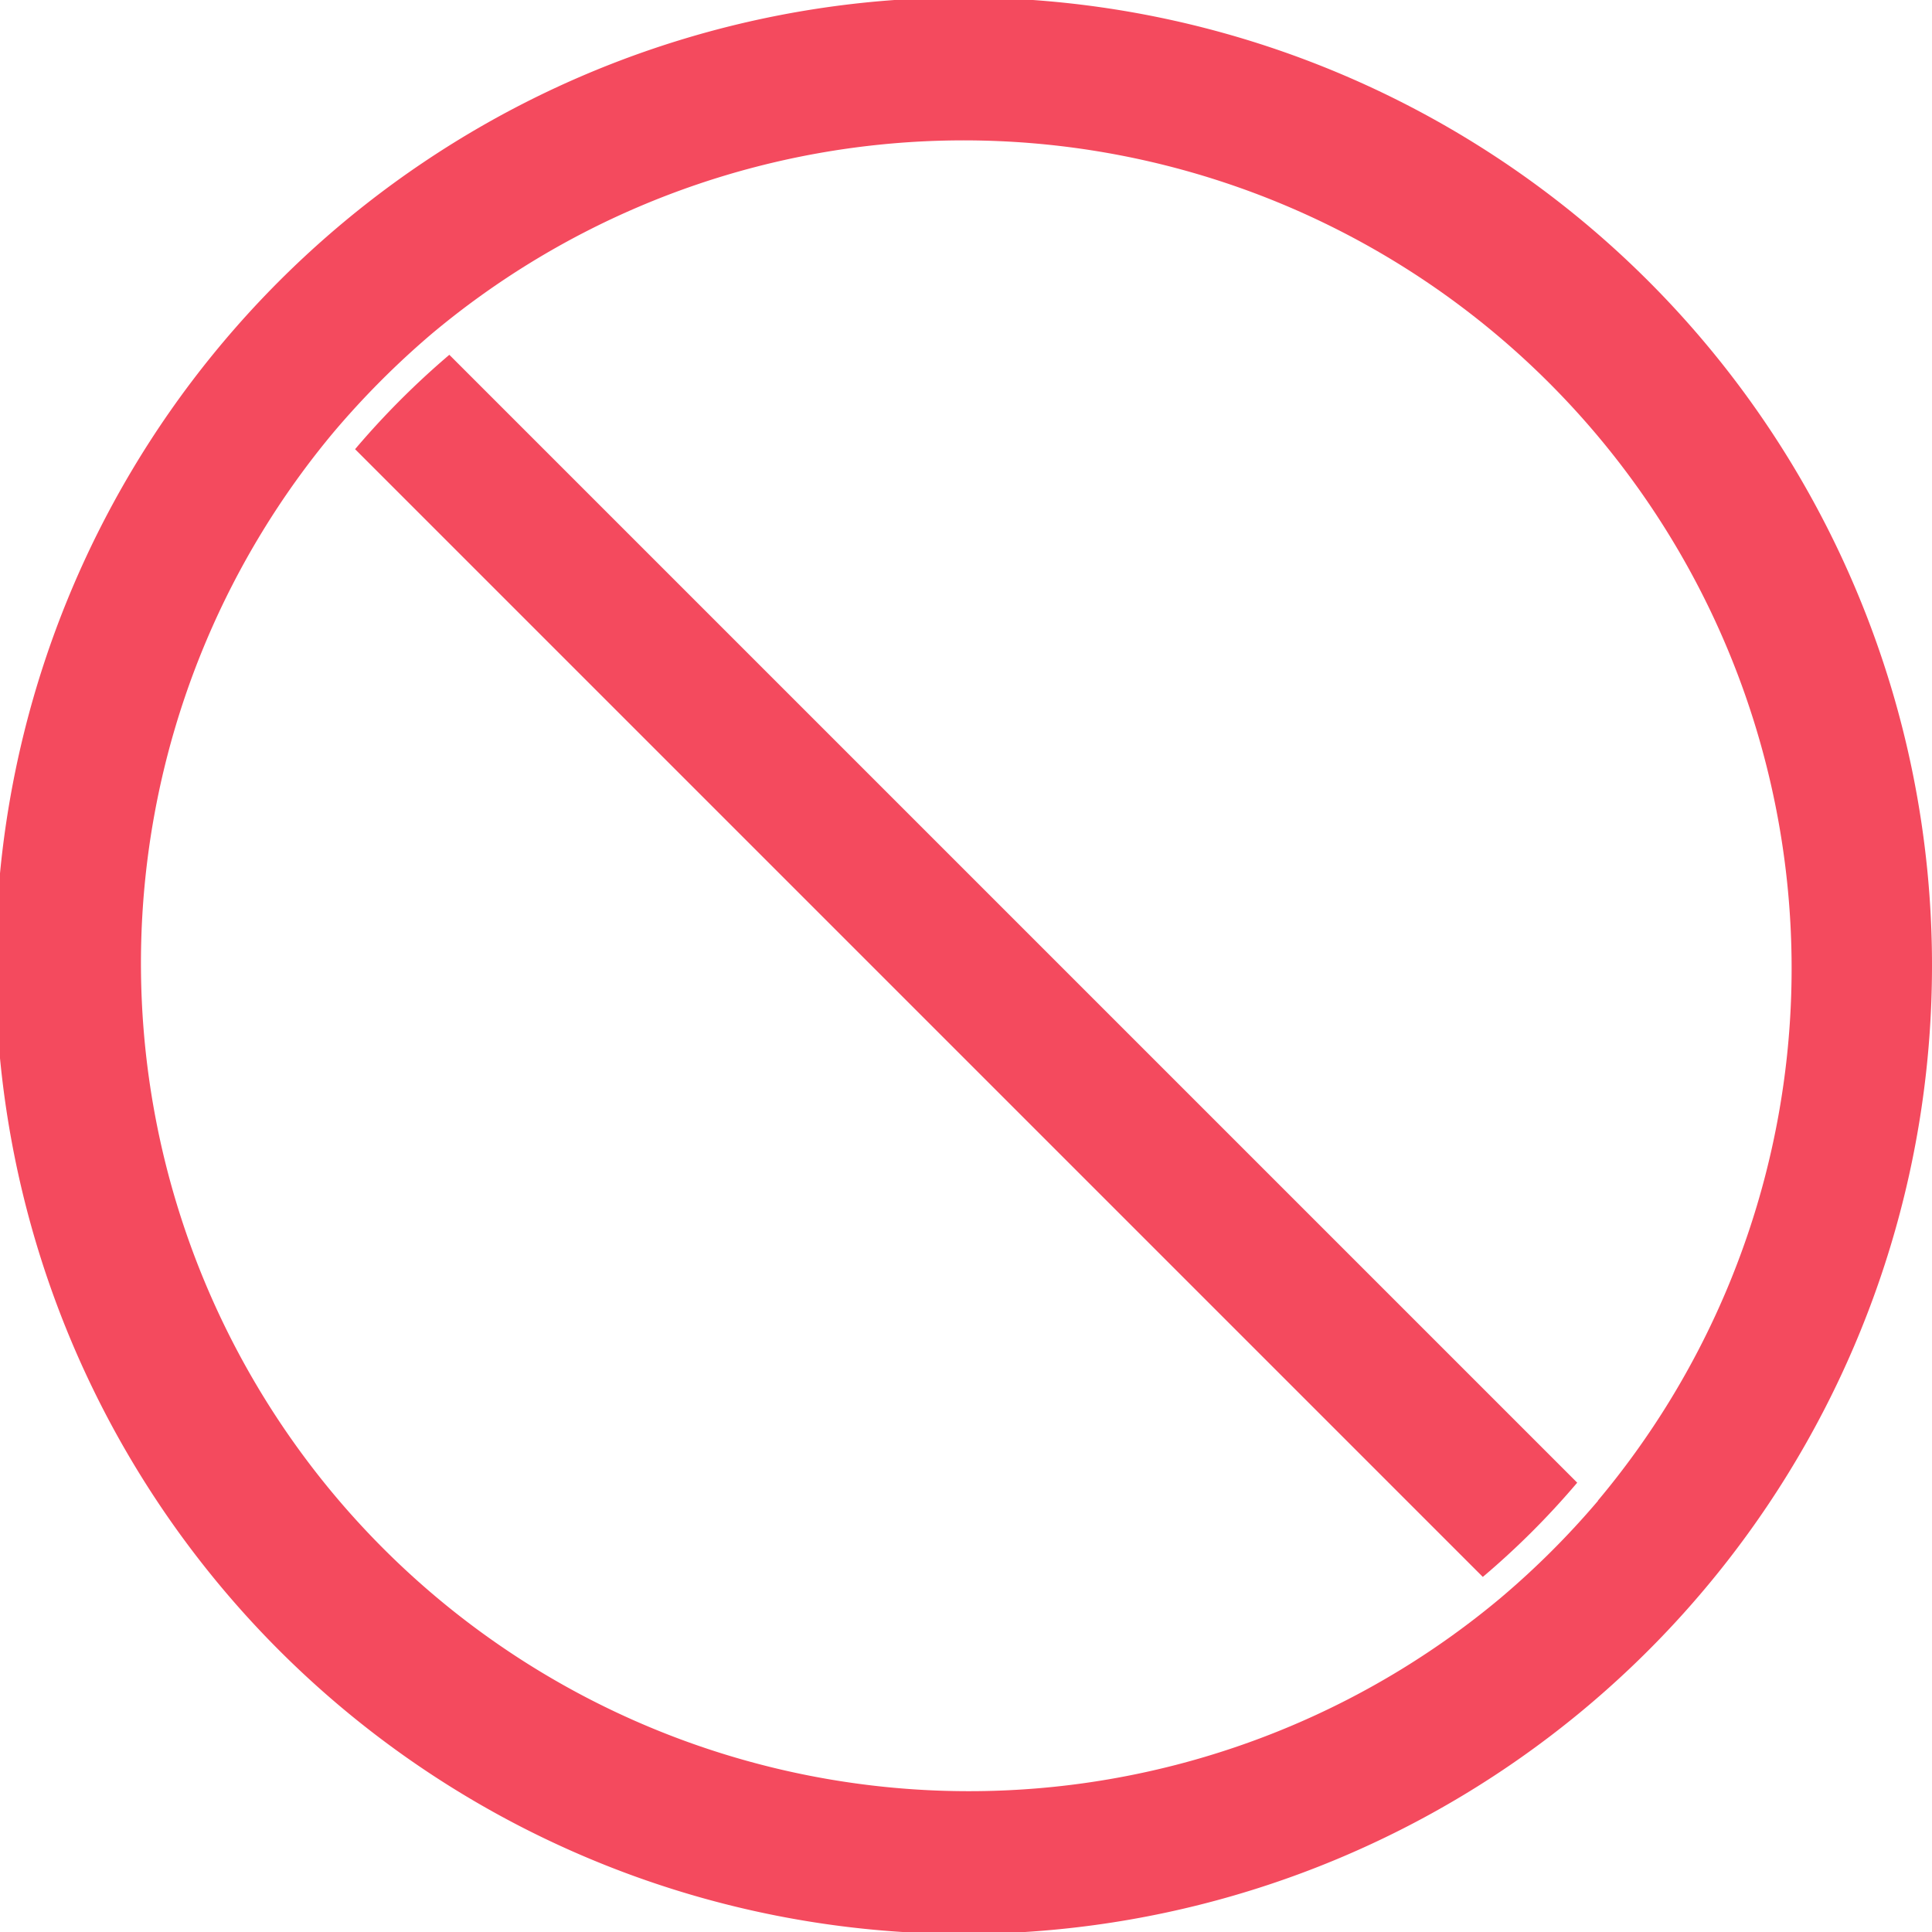 <svg xmlns="http://www.w3.org/2000/svg" width="14" height="14" viewBox="0 0 14 14">
  <g id="Button_xqth" transform="translate(-64 -64)">
    <path id="路径_3197" data-name="路径 3197" d="M227.757,226.974a5.842,5.842,0,0,1-.684.683l-8.172-8.172a5.959,5.959,0,0,1,.683-.684Z" transform="translate(-152.328 -152.23)" fill="#f44a5e"/>
    <path id="路径_3198" data-name="路径 3198" d="M77.45,68.275A7.016,7.016,0,1,0,78,71,7,7,0,0,0,77.45,68.275Zm-1.87,6.6a6.042,6.042,0,0,1-.708.706,6,6,0,0,1-8.452-8.452,6.167,6.167,0,0,1,.706-.708,6,6,0,0,1,8.453,8.453Z" fill="#f44a5e"/>
  </g>
</svg>
